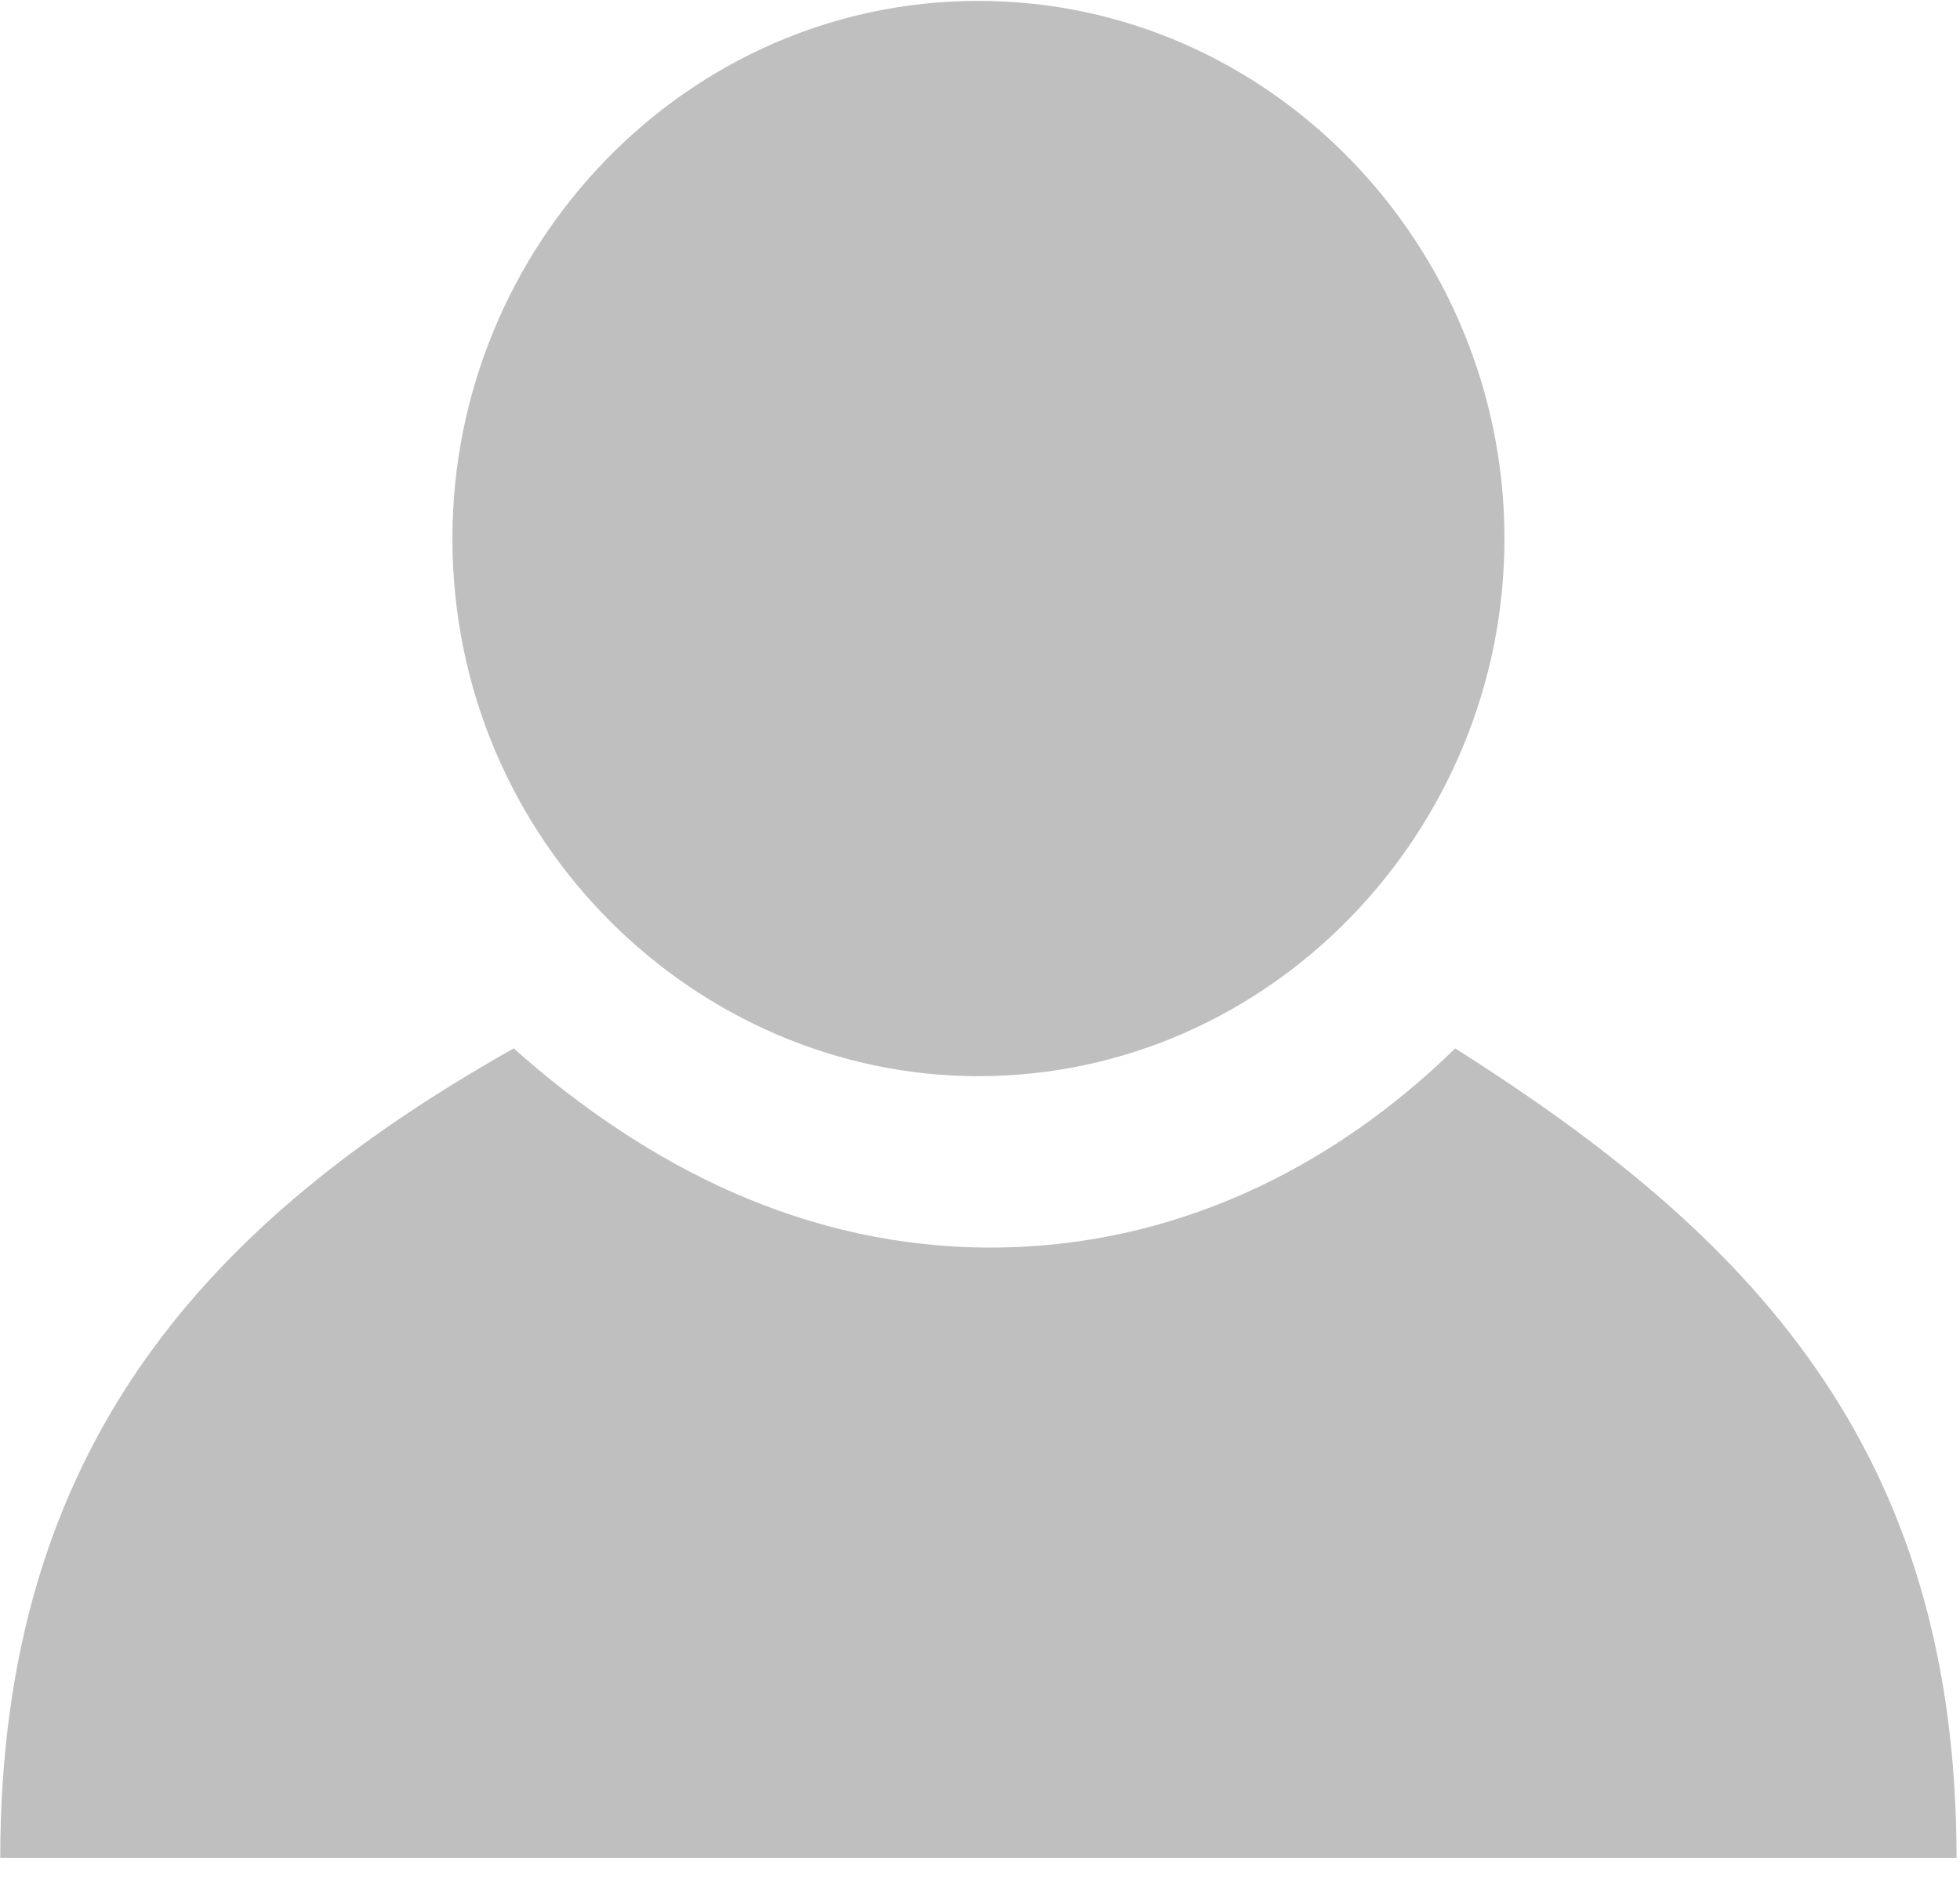 <?xml version="1.0" standalone="no"?><!DOCTYPE svg PUBLIC "-//W3C//DTD SVG 1.1//EN" "http://www.w3.org/Graphics/SVG/1.1/DTD/svg11.dtd"><svg t="1644585129420" class="icon" viewBox="0 0 1068 1024" version="1.1" xmlns="http://www.w3.org/2000/svg" p-id="22273" xmlns:xlink="http://www.w3.org/1999/xlink" width="208.594" height="200"><defs><style type="text/css"></style></defs><path d="M792.932 571.347c-66.649 65.135-153.244 108.544-253.195 108.544-99.907 0-186.546-43.409-259.829-108.544-166.511 93.941-279.775 216.91-279.775 441.121h1065.984c0-224.211-113.263-339.879-273.185-441.121z m-259.873 15.137c159.21 0 286.72-133.788 286.72-292.998 0-159.21-127.377-292.998-286.72-292.998-159.299 0-286.542 133.654-286.542 292.998 0 165.532 133.654 292.998 286.542 292.998z" p-id="22274" fill="#bfbfbf"></path></svg>